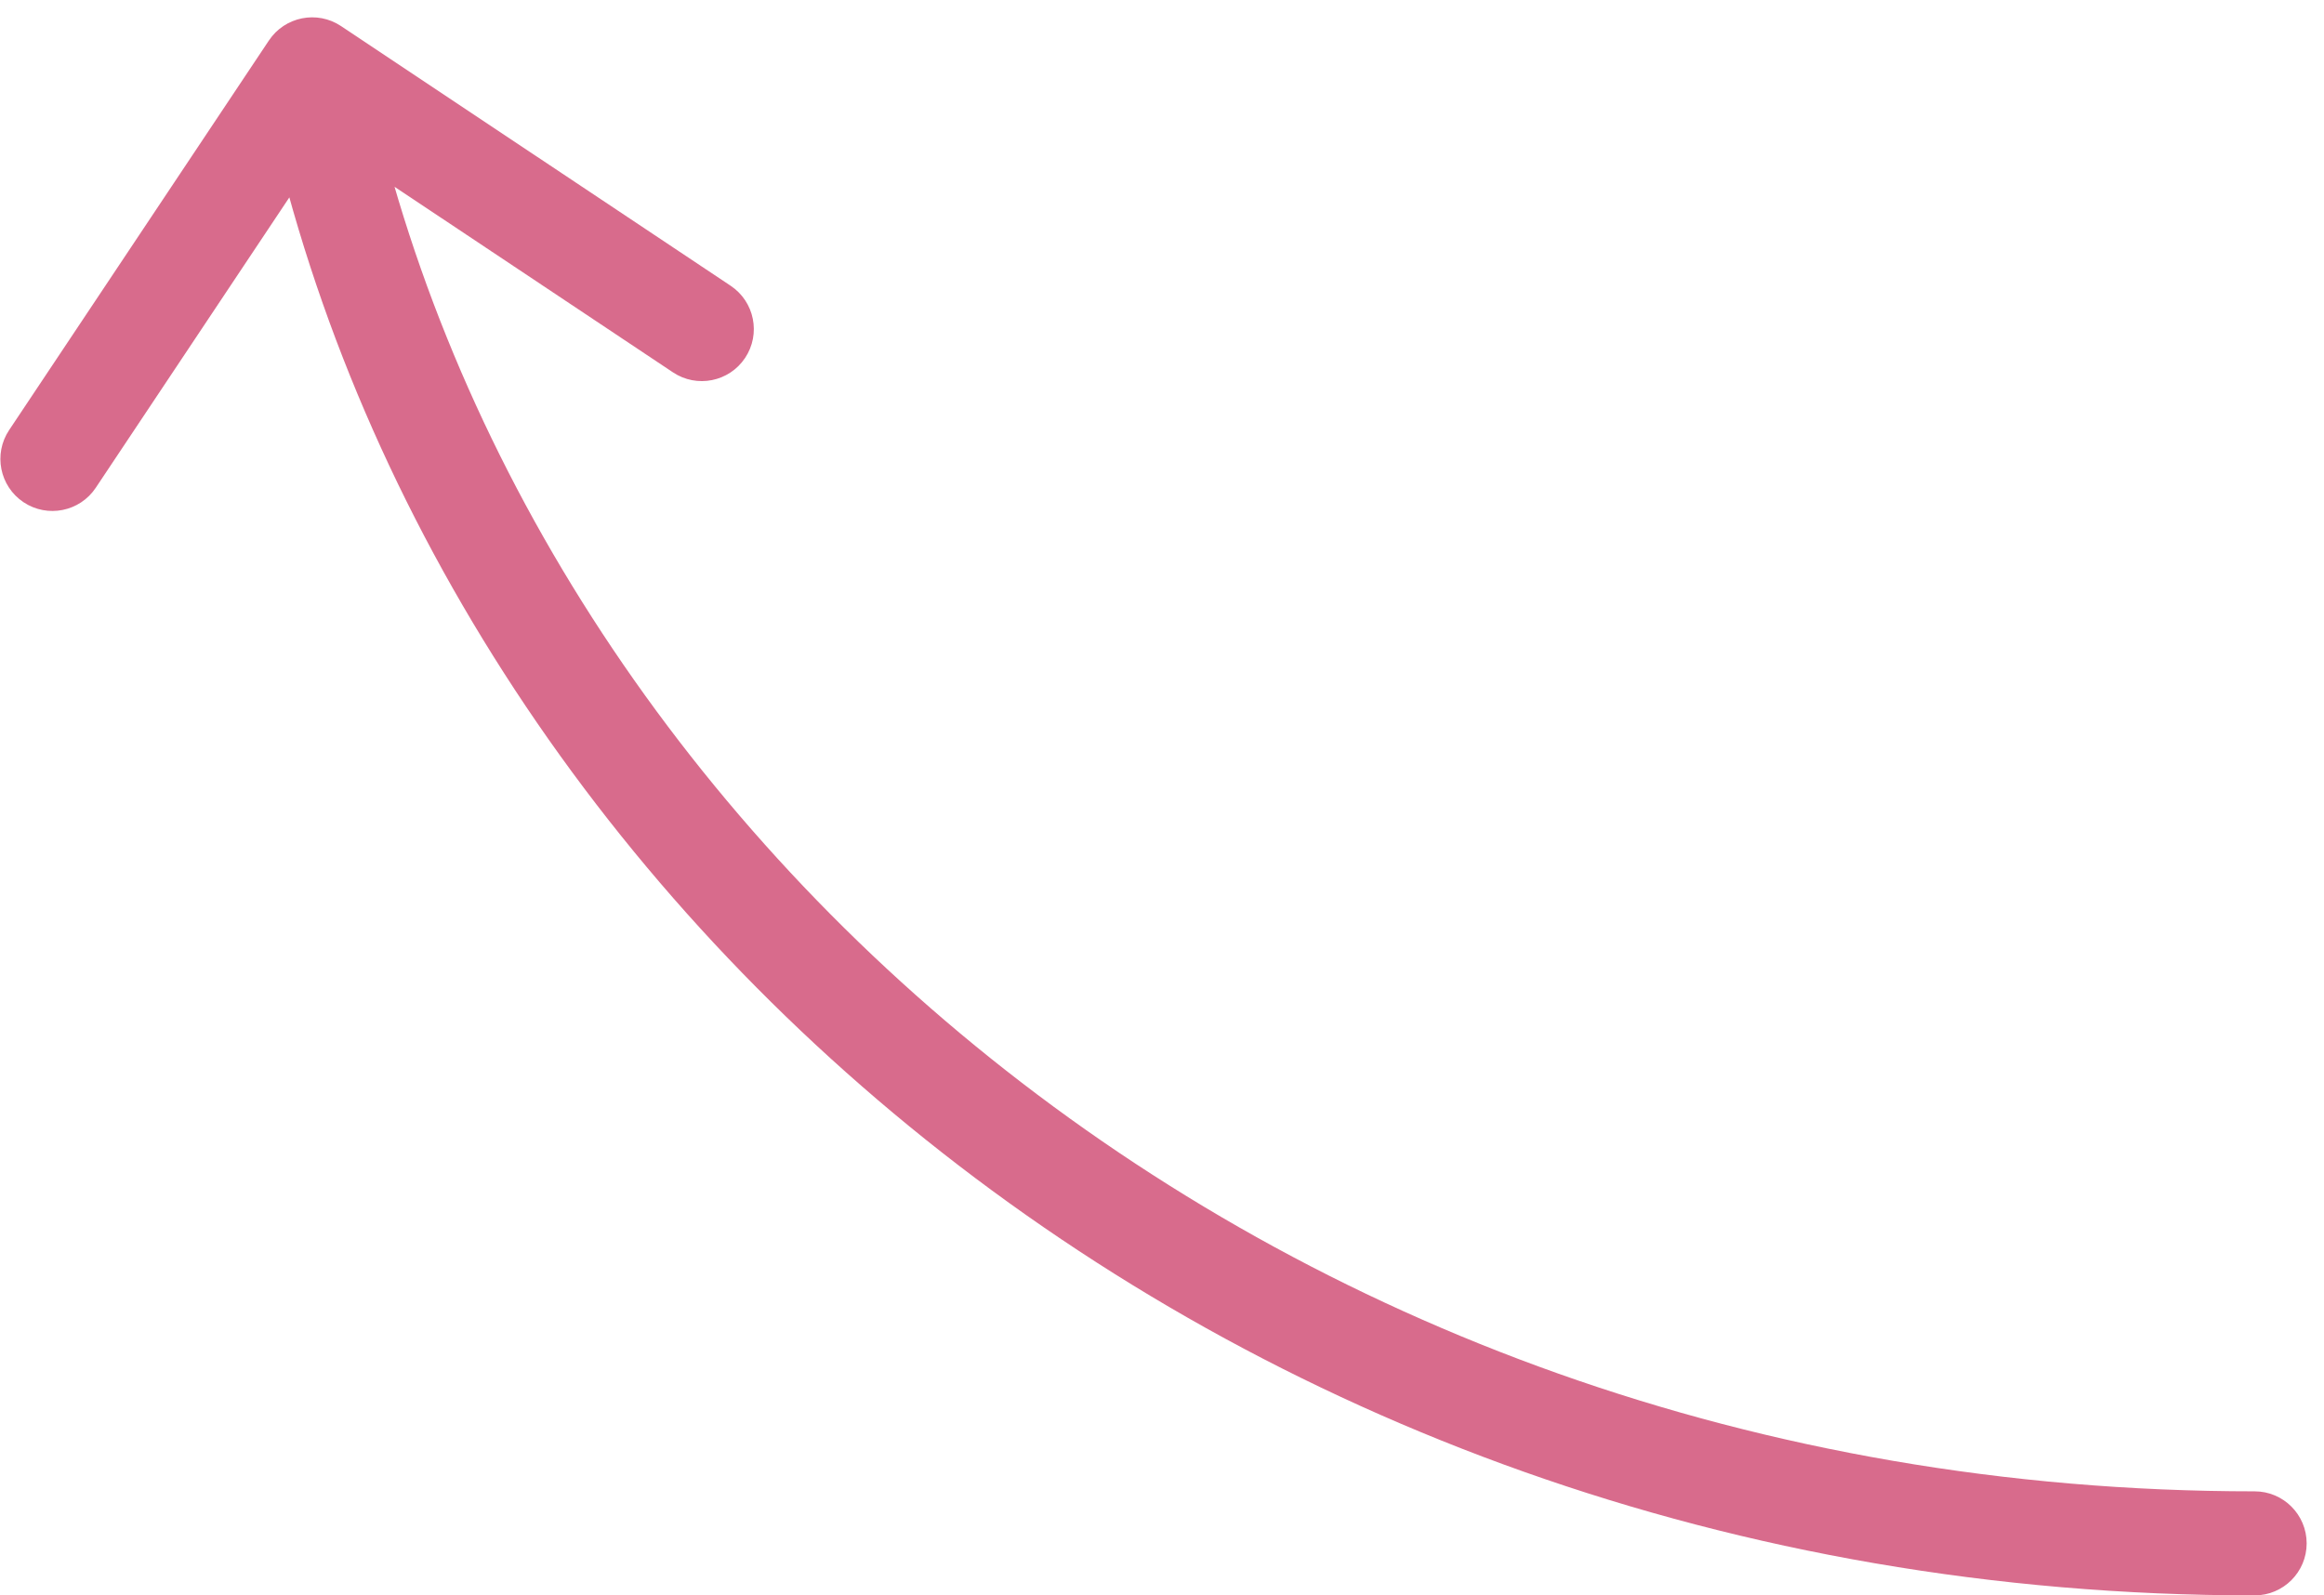 <svg width="67" height="46" viewBox="0 0 67 46" fill="none" xmlns="http://www.w3.org/2000/svg">
<path d="M65 46C65.828 46 66.5 45.328 66.5 44.5C66.5 43.672 65.828 43 65 43V46ZM9.832 0.752C9.143 0.292 8.211 0.479 7.752 1.168L0.263 12.401C-0.196 13.09 -0.01 14.021 0.679 14.481C1.369 14.94 2.3 14.754 2.76 14.065L9.416 4.08L19.401 10.736C20.09 11.196 21.021 11.01 21.481 10.32C21.94 9.631 21.754 8.7 21.065 8.24L9.832 0.752ZM65 43C36.186 43 14.825 23.477 10.471 1.706L7.529 2.294C12.175 25.523 34.814 46 65 46V43Z" fill="#D86B8C"/>
</svg>
